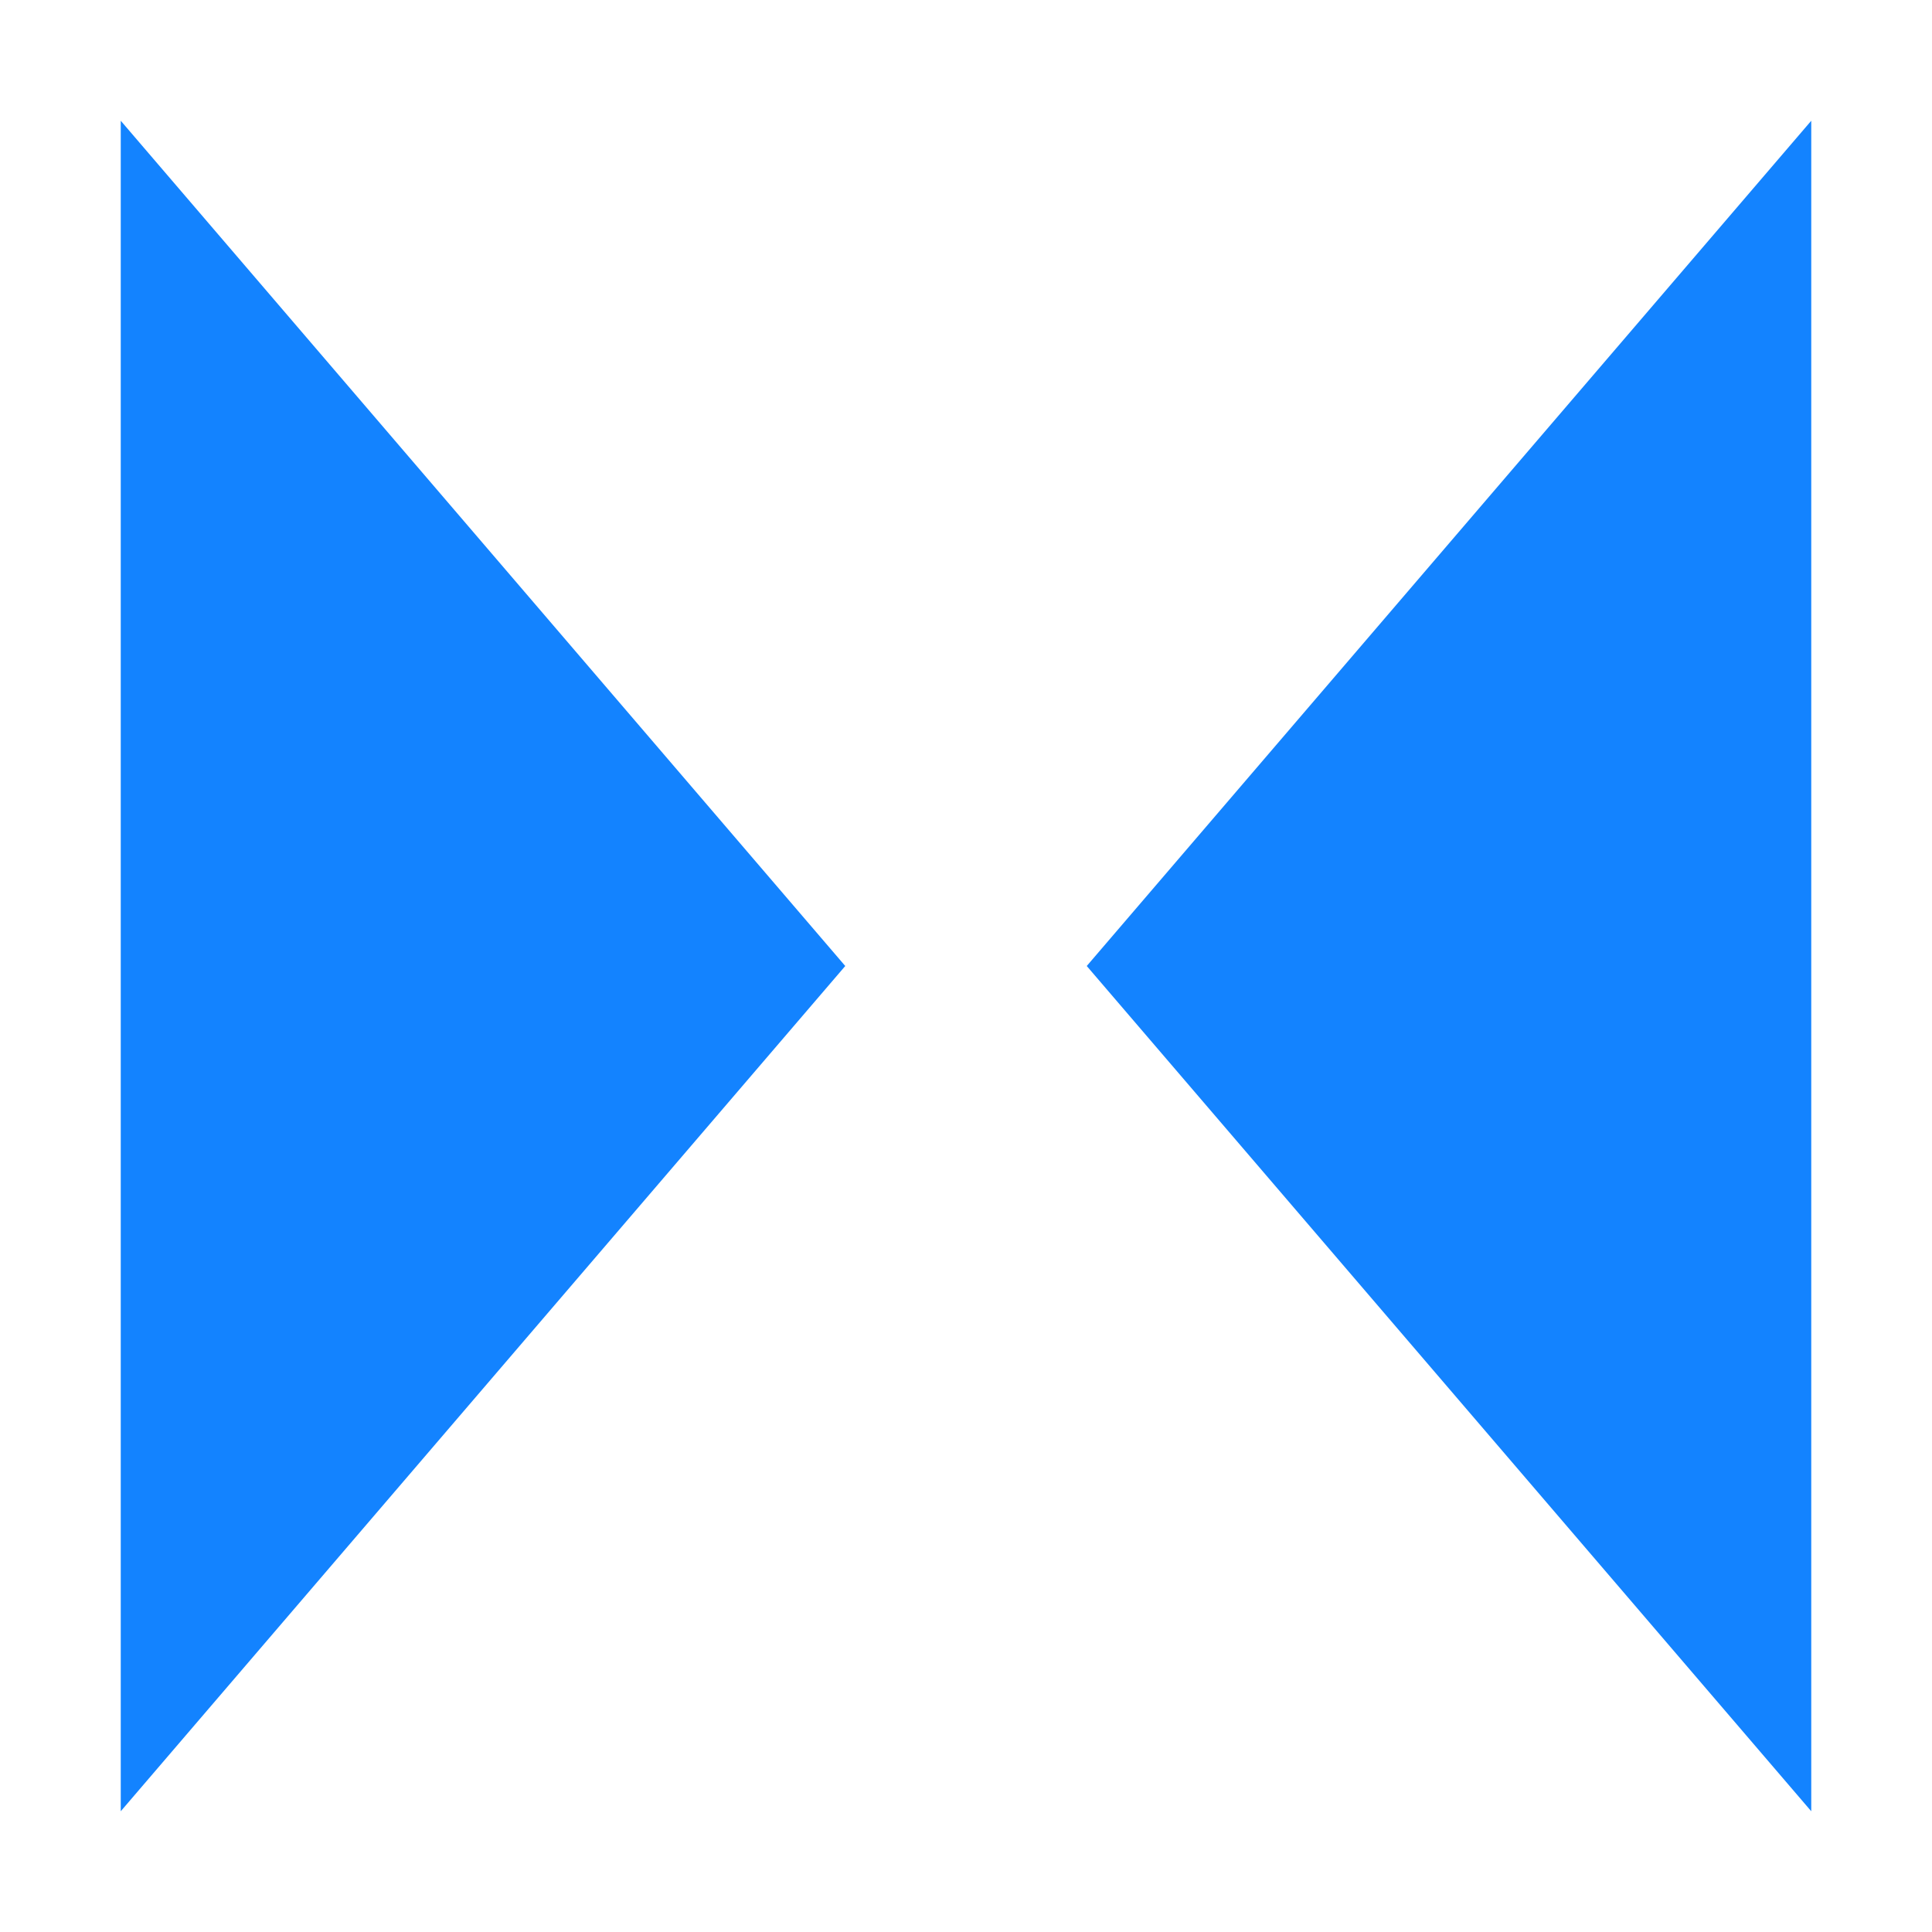 <?xml version="1.0" encoding="UTF-8" standalone="no"?>
<!-- Created with Inkscape (http://www.inkscape.org/) -->

<svg
   version="1.1"
   id="svg2"
   width="16"
   height="16"
   viewBox="0 0 16 16"
   sodipodi:docname="hscale_down.svg"
   inkscape:version="1.1.1 (1:1.1+202109281943+c3084ef5ed)"
   inkscape:export-filename="/home/mdm/Development/DarkRadiant/install/bitmaps/hscale_down.png"
   inkscape:export-xdpi="96"
   inkscape:export-ydpi="96"
   xmlns:inkscape="http://www.inkscape.org/namespaces/inkscape"
   xmlns:sodipodi="http://sodipodi.sourceforge.net/DTD/sodipodi-0.dtd"
   xmlns="http://www.w3.org/2000/svg"
   xmlns:svg="http://www.w3.org/2000/svg">
  <defs
     id="defs6" />
  <sodipodi:namedview
     id="namedview4"
     pagecolor="#ffffff"
     bordercolor="#666666"
     borderopacity="1.0"
     inkscape:pageshadow="2"
     inkscape:pageopacity="0.0"
     inkscape:pagecheckerboard="0"
     showgrid="true"
     inkscape:current-layer="g8">
    <inkscape:grid
       type="xygrid"
       id="grid907"
       empspacing="4" />
  </sodipodi:namedview>
  <g
     inkscape:groupmode="layer"
     inkscape:label="Image"
     id="g8">
    <path
       style="fill:#1383ff;fill-opacity:1;stroke-width:2;stroke-linecap:round;-inkscape-stroke:none;stop-color:#000000"
       d="M 1,1 V 15 L 7,8 Z"
       id="path18582" />
    <path
       style="fill:#1383ff;fill-opacity:1;stroke-width:2;stroke-linecap:round;-inkscape-stroke:none;stop-color:#000000"
       d="M 15,1 V 15 L 9,8 Z"
       id="path18664" />
  </g>
</svg>
